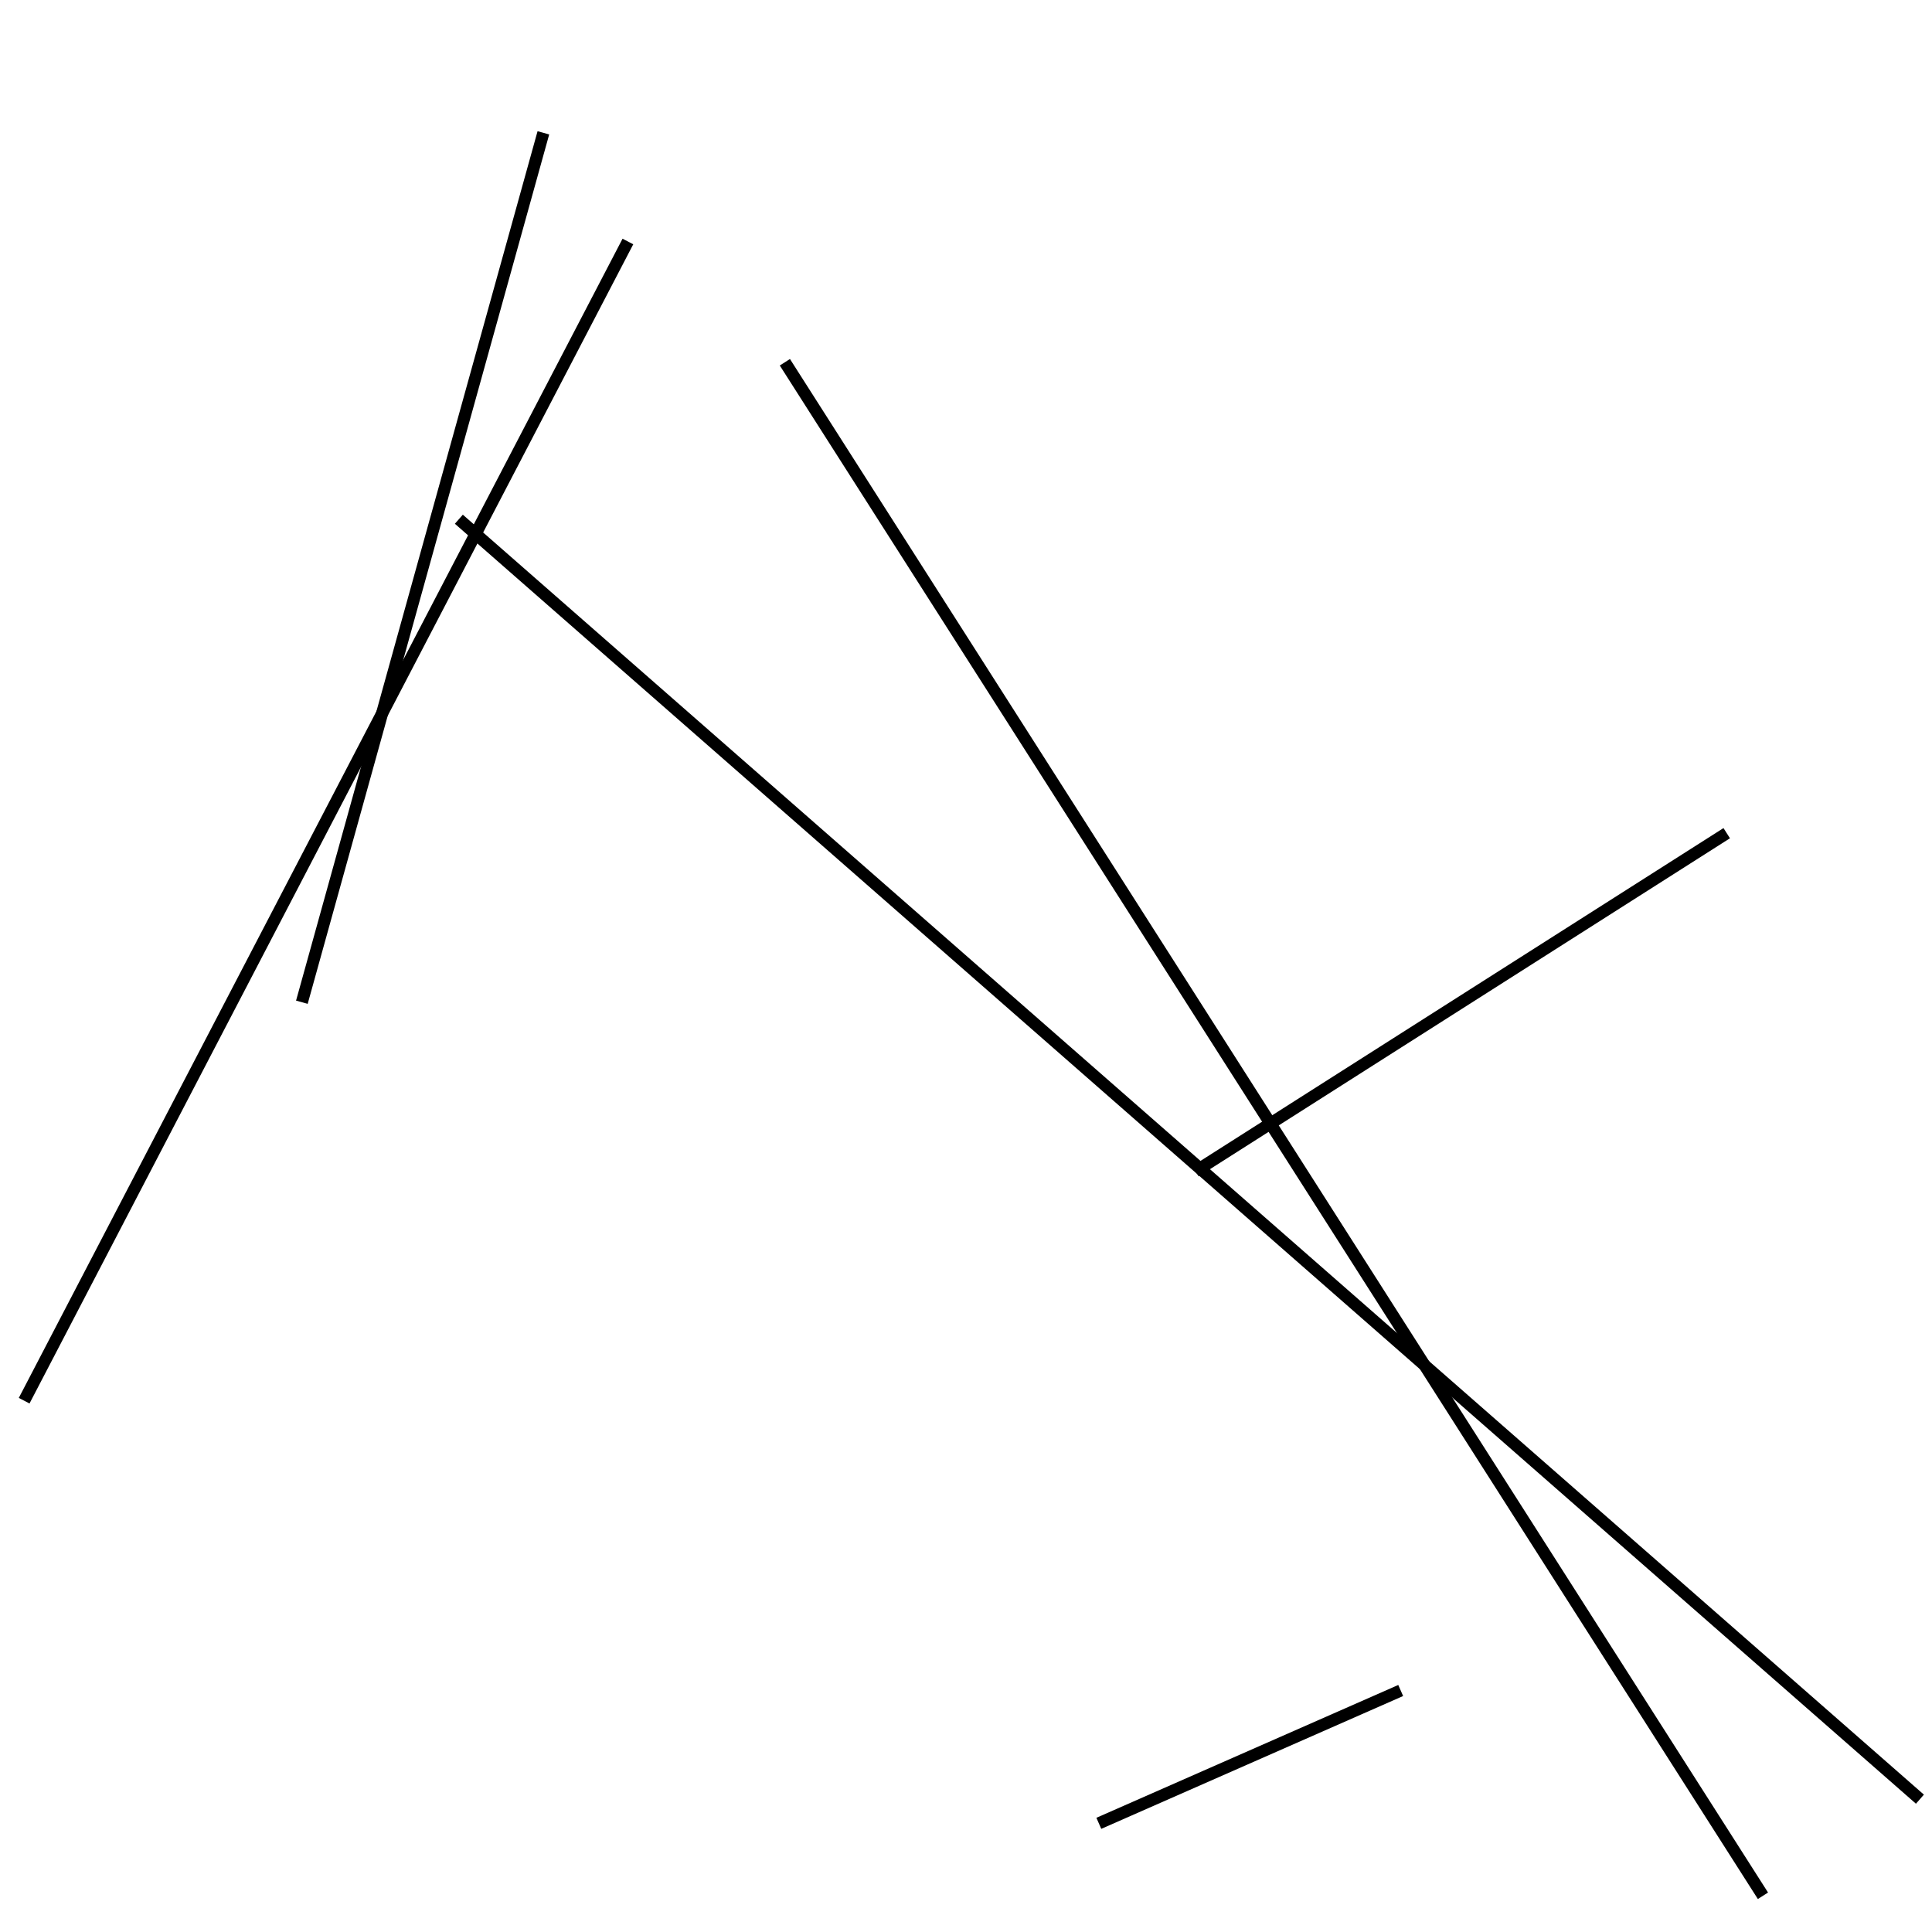 <?xml version="1.0" encoding="utf-8" ?>
<svg baseProfile="full" height="160" version="1.1" width="160" xmlns="http://www.w3.org/2000/svg" xmlns:ev="http://www.w3.org/2001/xml-events" xmlns:xlink="http://www.w3.org/1999/xlink"><defs /><line stroke="black" stroke-width="1" x1="52" x2="2" y1="20" y2="116" /><line stroke="black" stroke-width="1" x1="38" x2="159" y1="43" y2="149" /><line stroke="black" stroke-width="1" x1="65" x2="146" y1="30" y2="157" /><line stroke="black" stroke-width="1" x1="45" x2="25" y1="11" y2="83" /><line stroke="black" stroke-width="1" x1="91" x2="116" y1="151" y2="140" /><line stroke="black" stroke-width="1" x1="99" x2="143" y1="97" y2="69" /></svg>